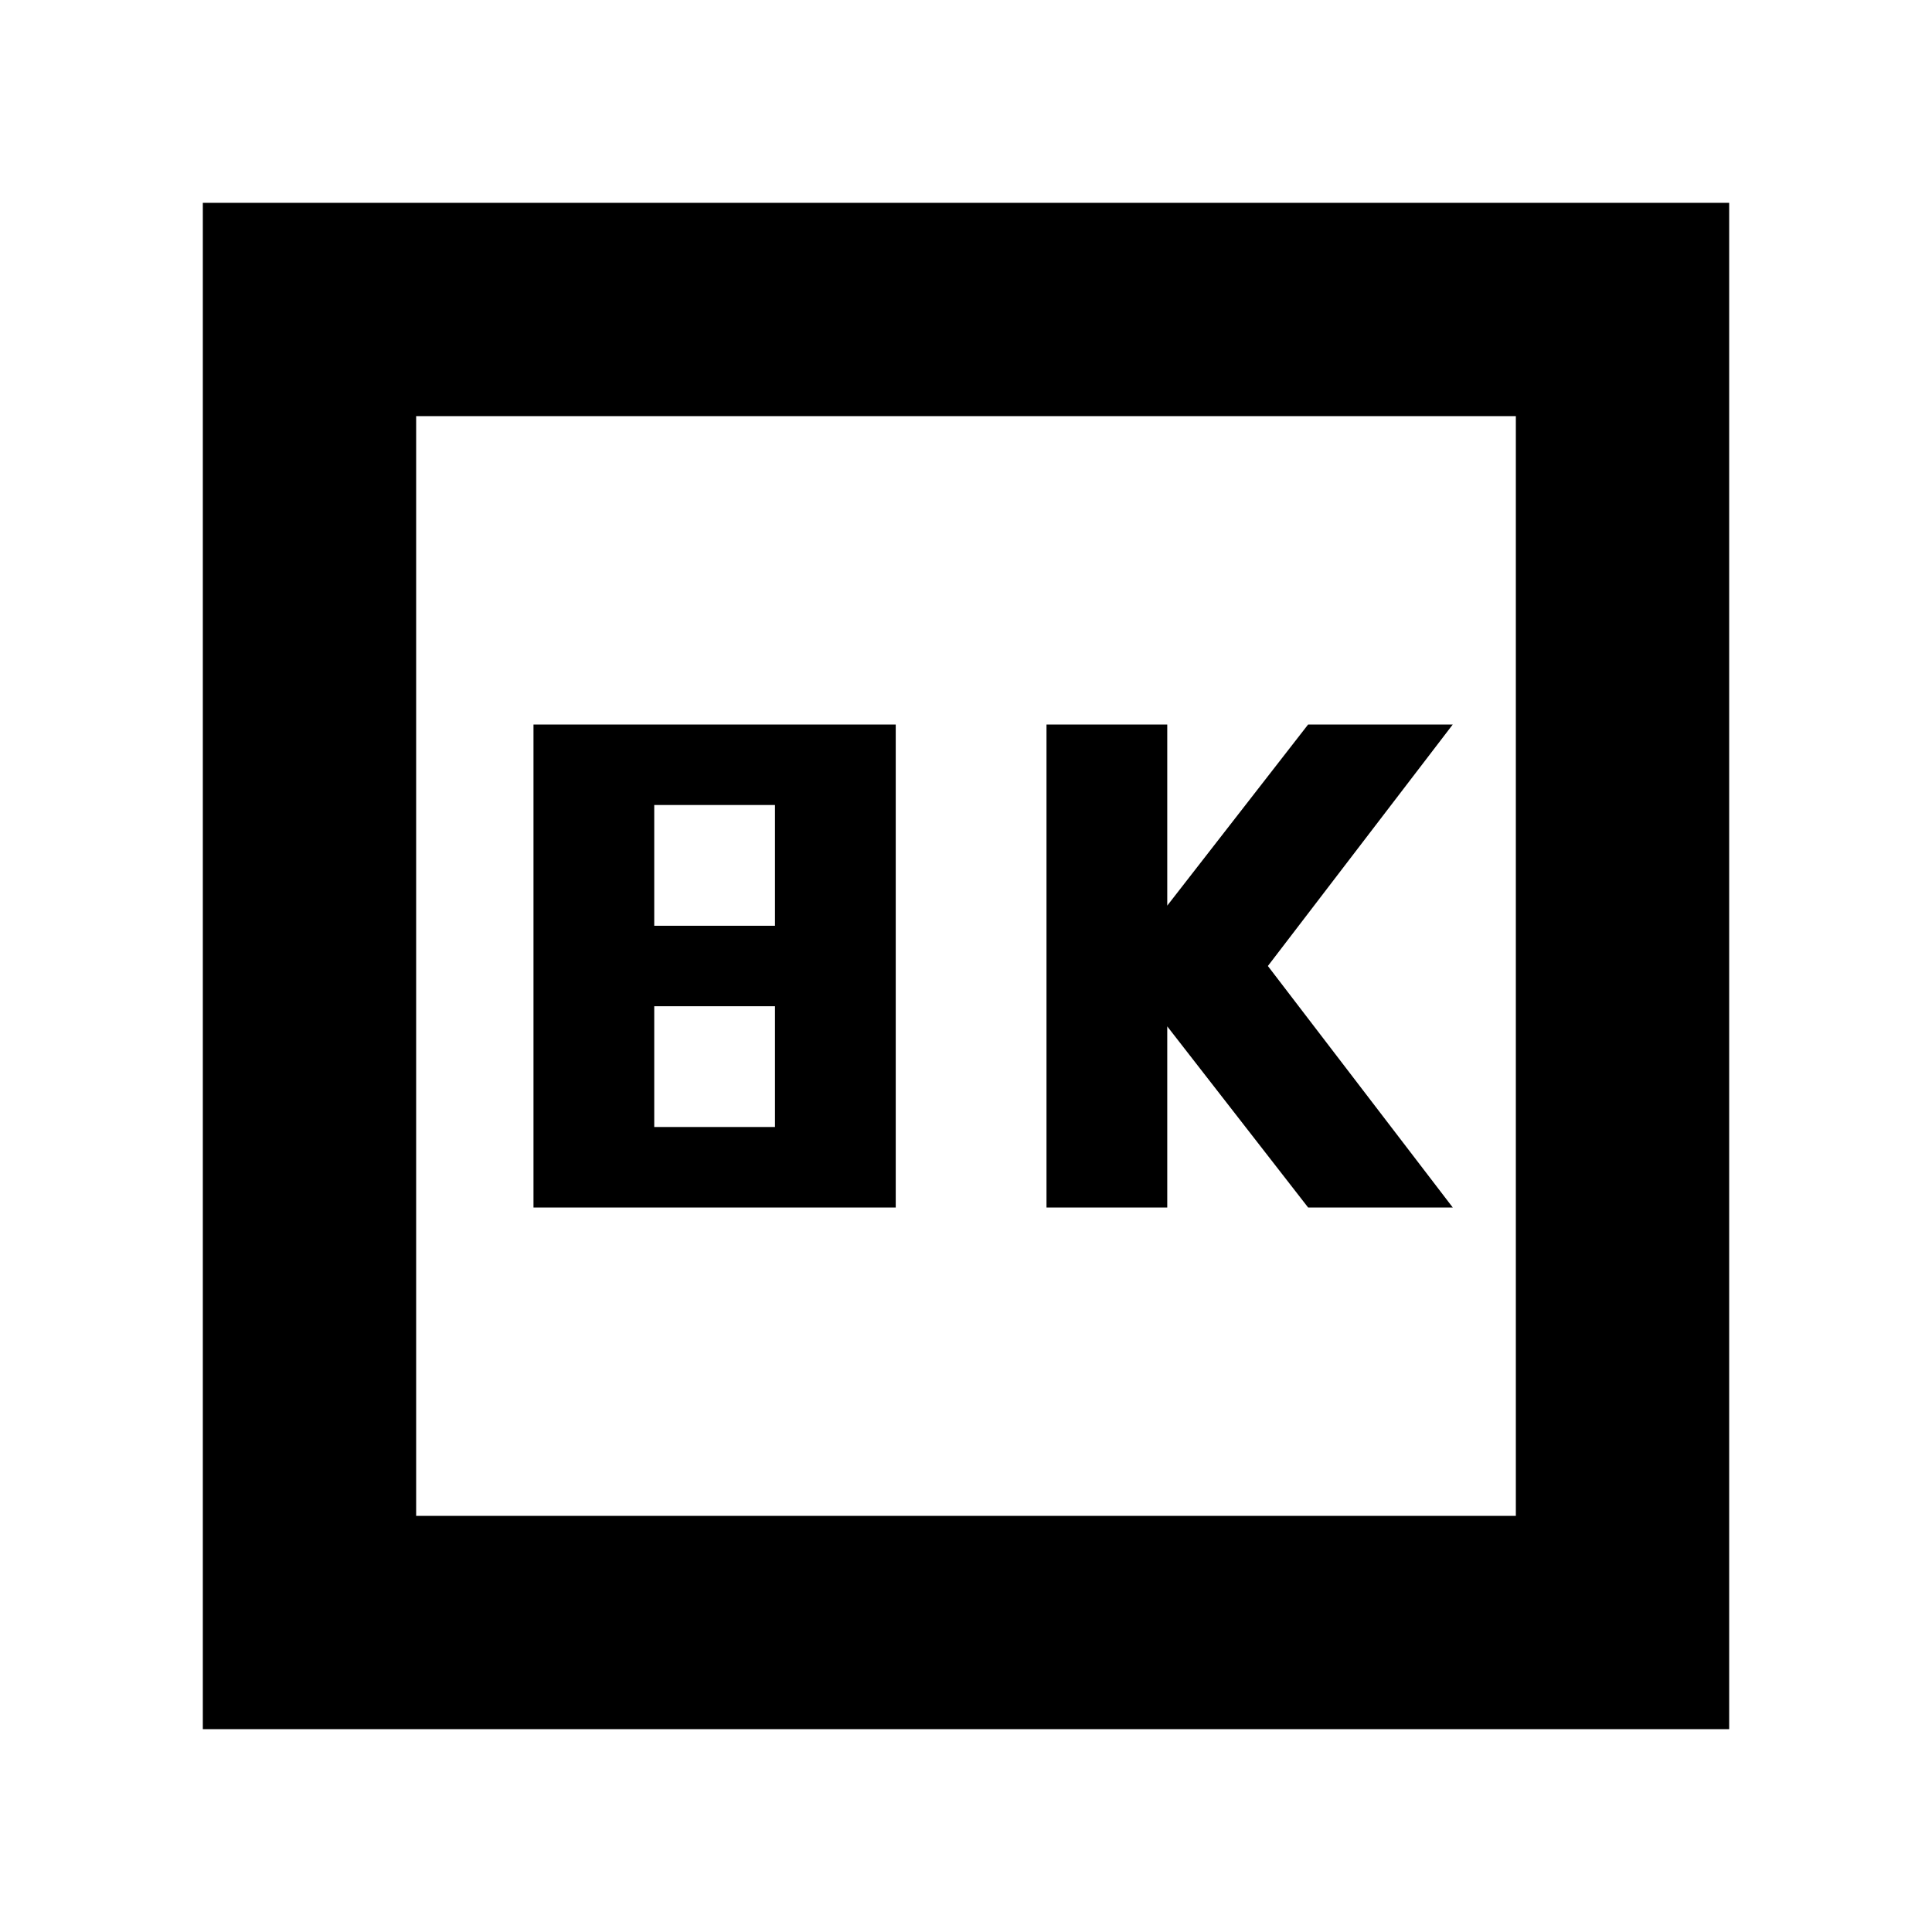 <svg xmlns="http://www.w3.org/2000/svg" height="24" viewBox="0 -960 960 960" width="24"><path d="M520-360h60v-90l70 90h71.87L630-480l91.87-120H650l-70 90v-90h-60v240Zm-254.913 0h180v-240h-180v240Zm60-140v-60h60v60h-60Zm0 100v-60h60v60h-60ZM100.782-100.782v-758.436h758.436v758.436H100.782Zm106.001-106.001h546.434v-546.434H206.783v546.434Zm0 0v-546.434 546.434Z"/></svg>